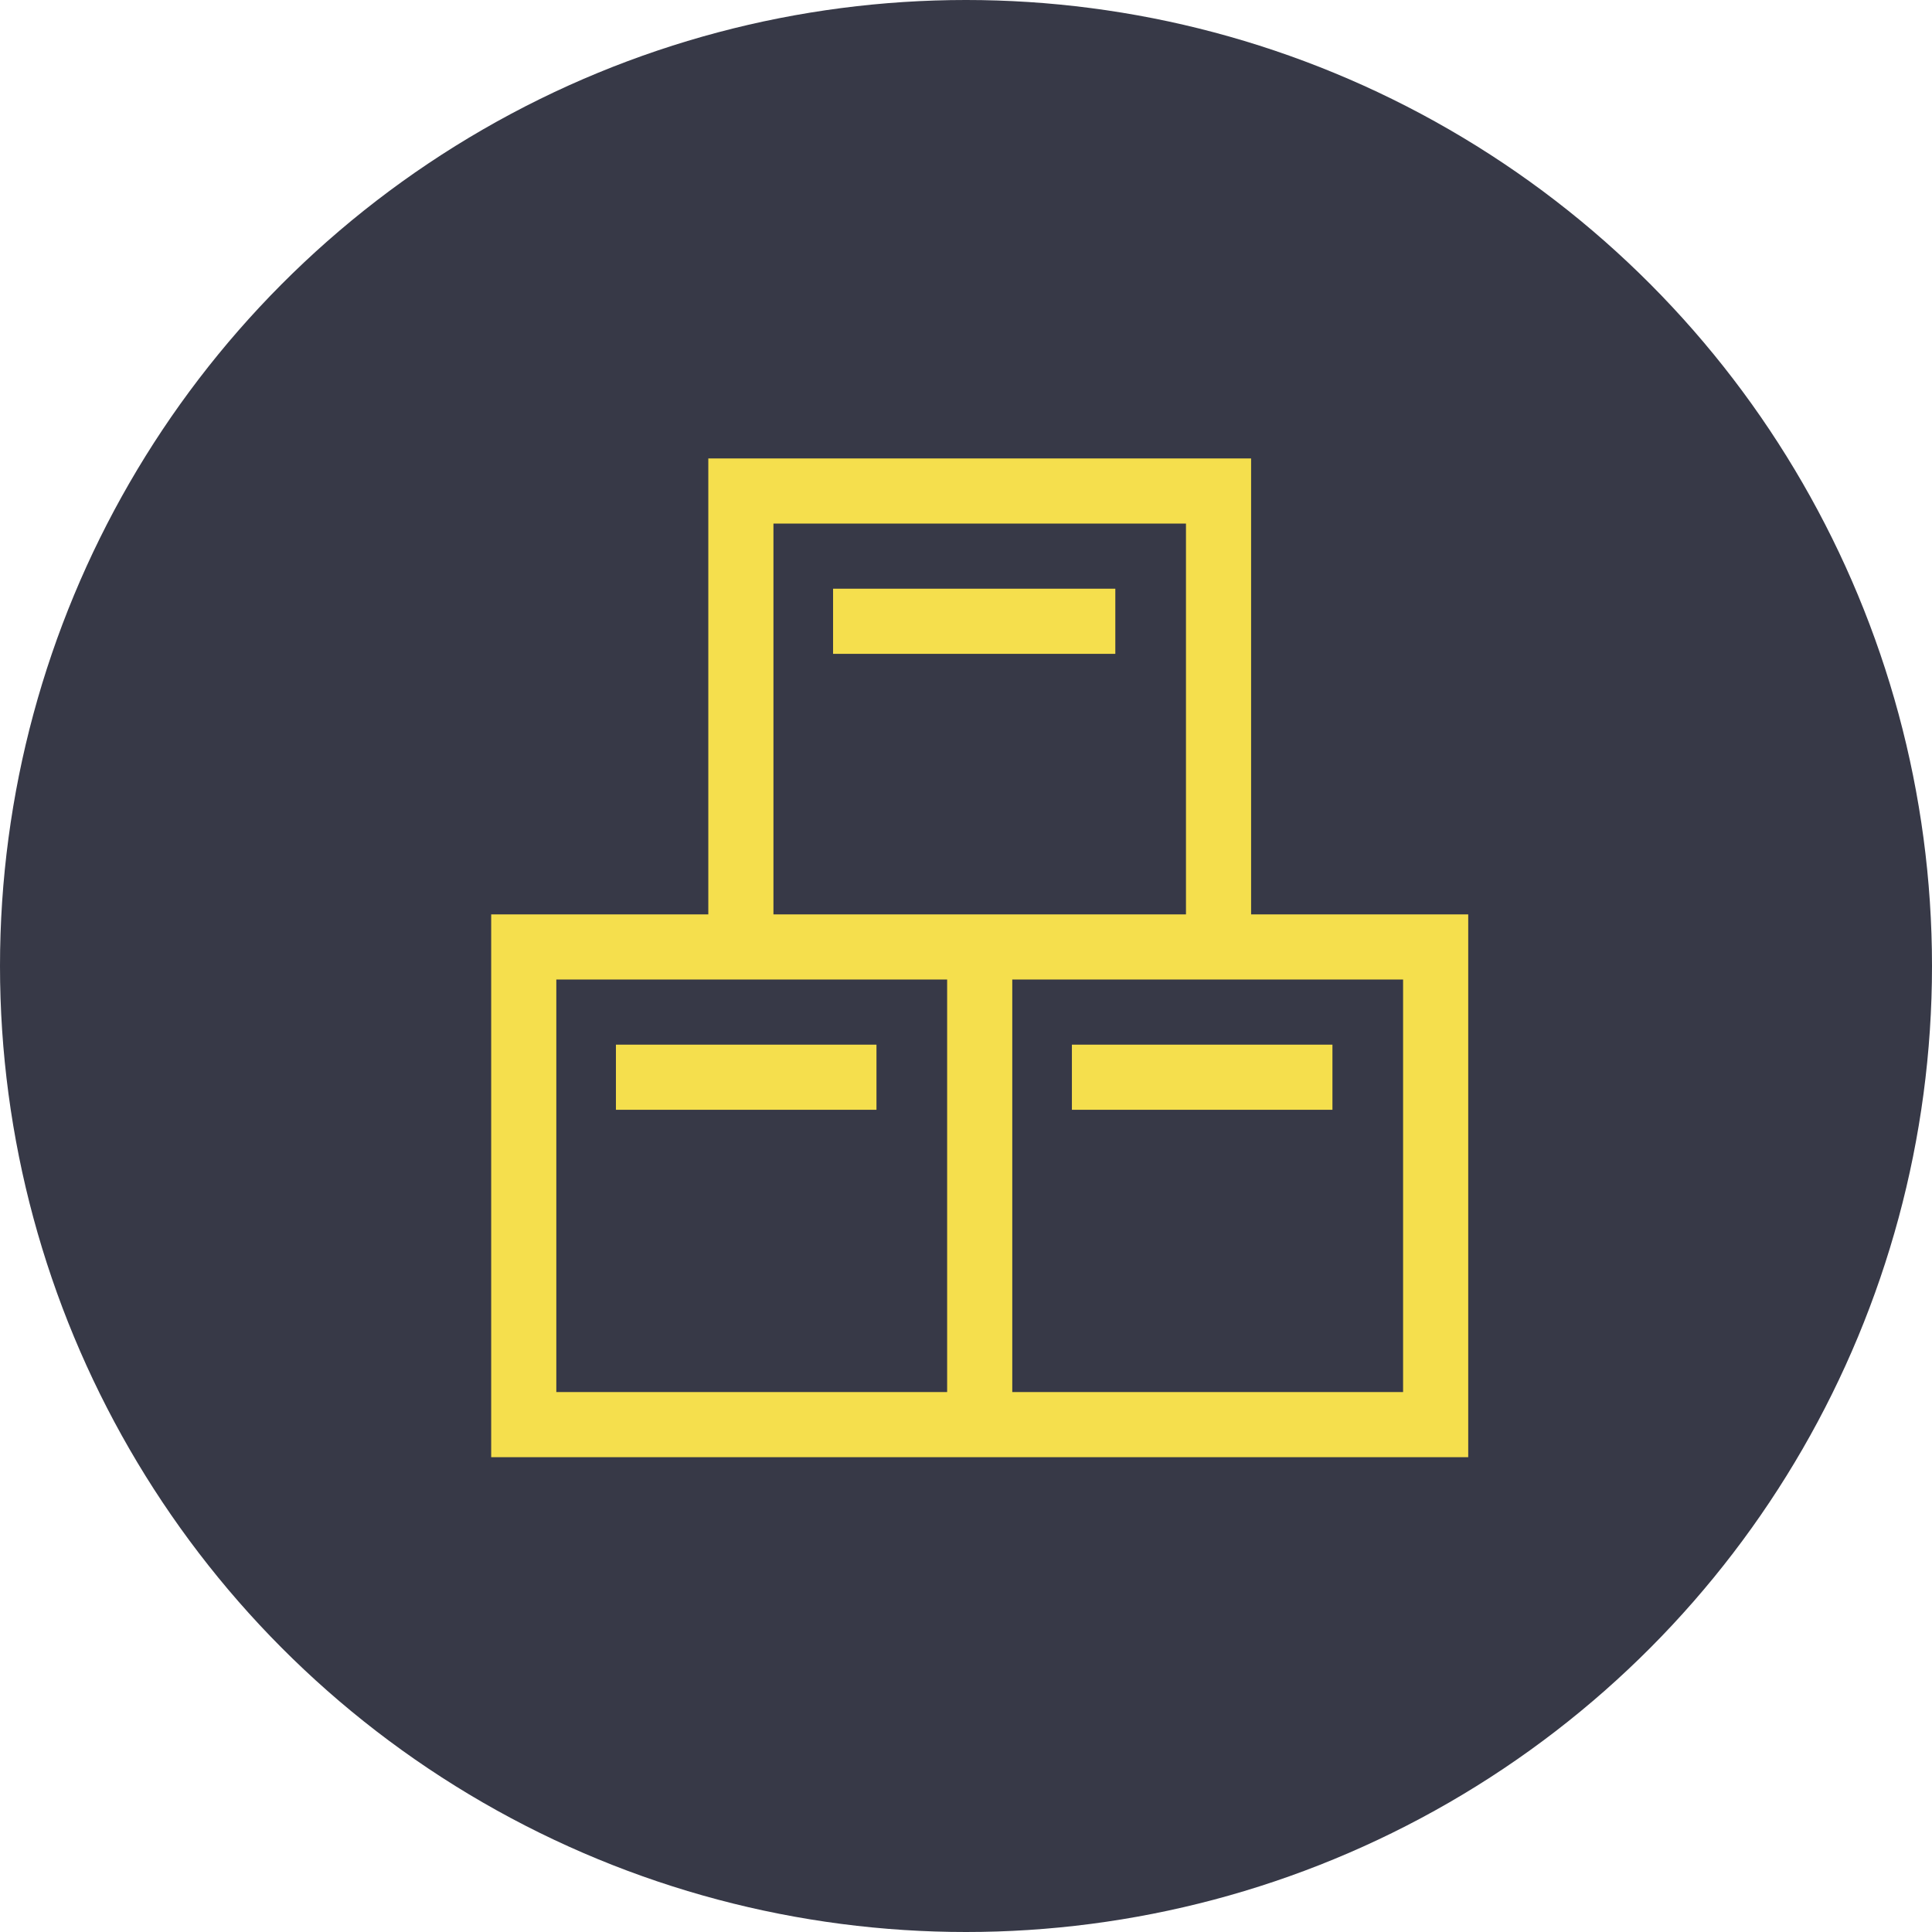 <svg width="118" height="118" viewBox="0 0 118 118" fill="none" xmlns="http://www.w3.org/2000/svg">
<circle cx="59" cy="59" r="59" fill="#373947"/>
<path d="M53.532 63.804H37.619V67.782H53.532V63.804Z" fill="#F5DF4D"/>
<path d="M76.413 55.848V28H43.261V55.848H30V89H89.674V55.848H76.413ZM47.239 31.978H72.435V55.848H47.239V31.978ZM57.848 85.022H33.978V59.826H57.848V85.022H57.848ZM85.696 85.022H61.826V59.826H85.696V85.022H85.696Z" fill="#F5DF4D"/>
<path d="M81.381 63.804H65.468V67.782H81.381V63.804Z" fill="#F5DF4D"/>
<path d="M68.12 35.956H50.881V39.935H68.12V35.956Z" fill="#F5DF4D"/>
</svg>
